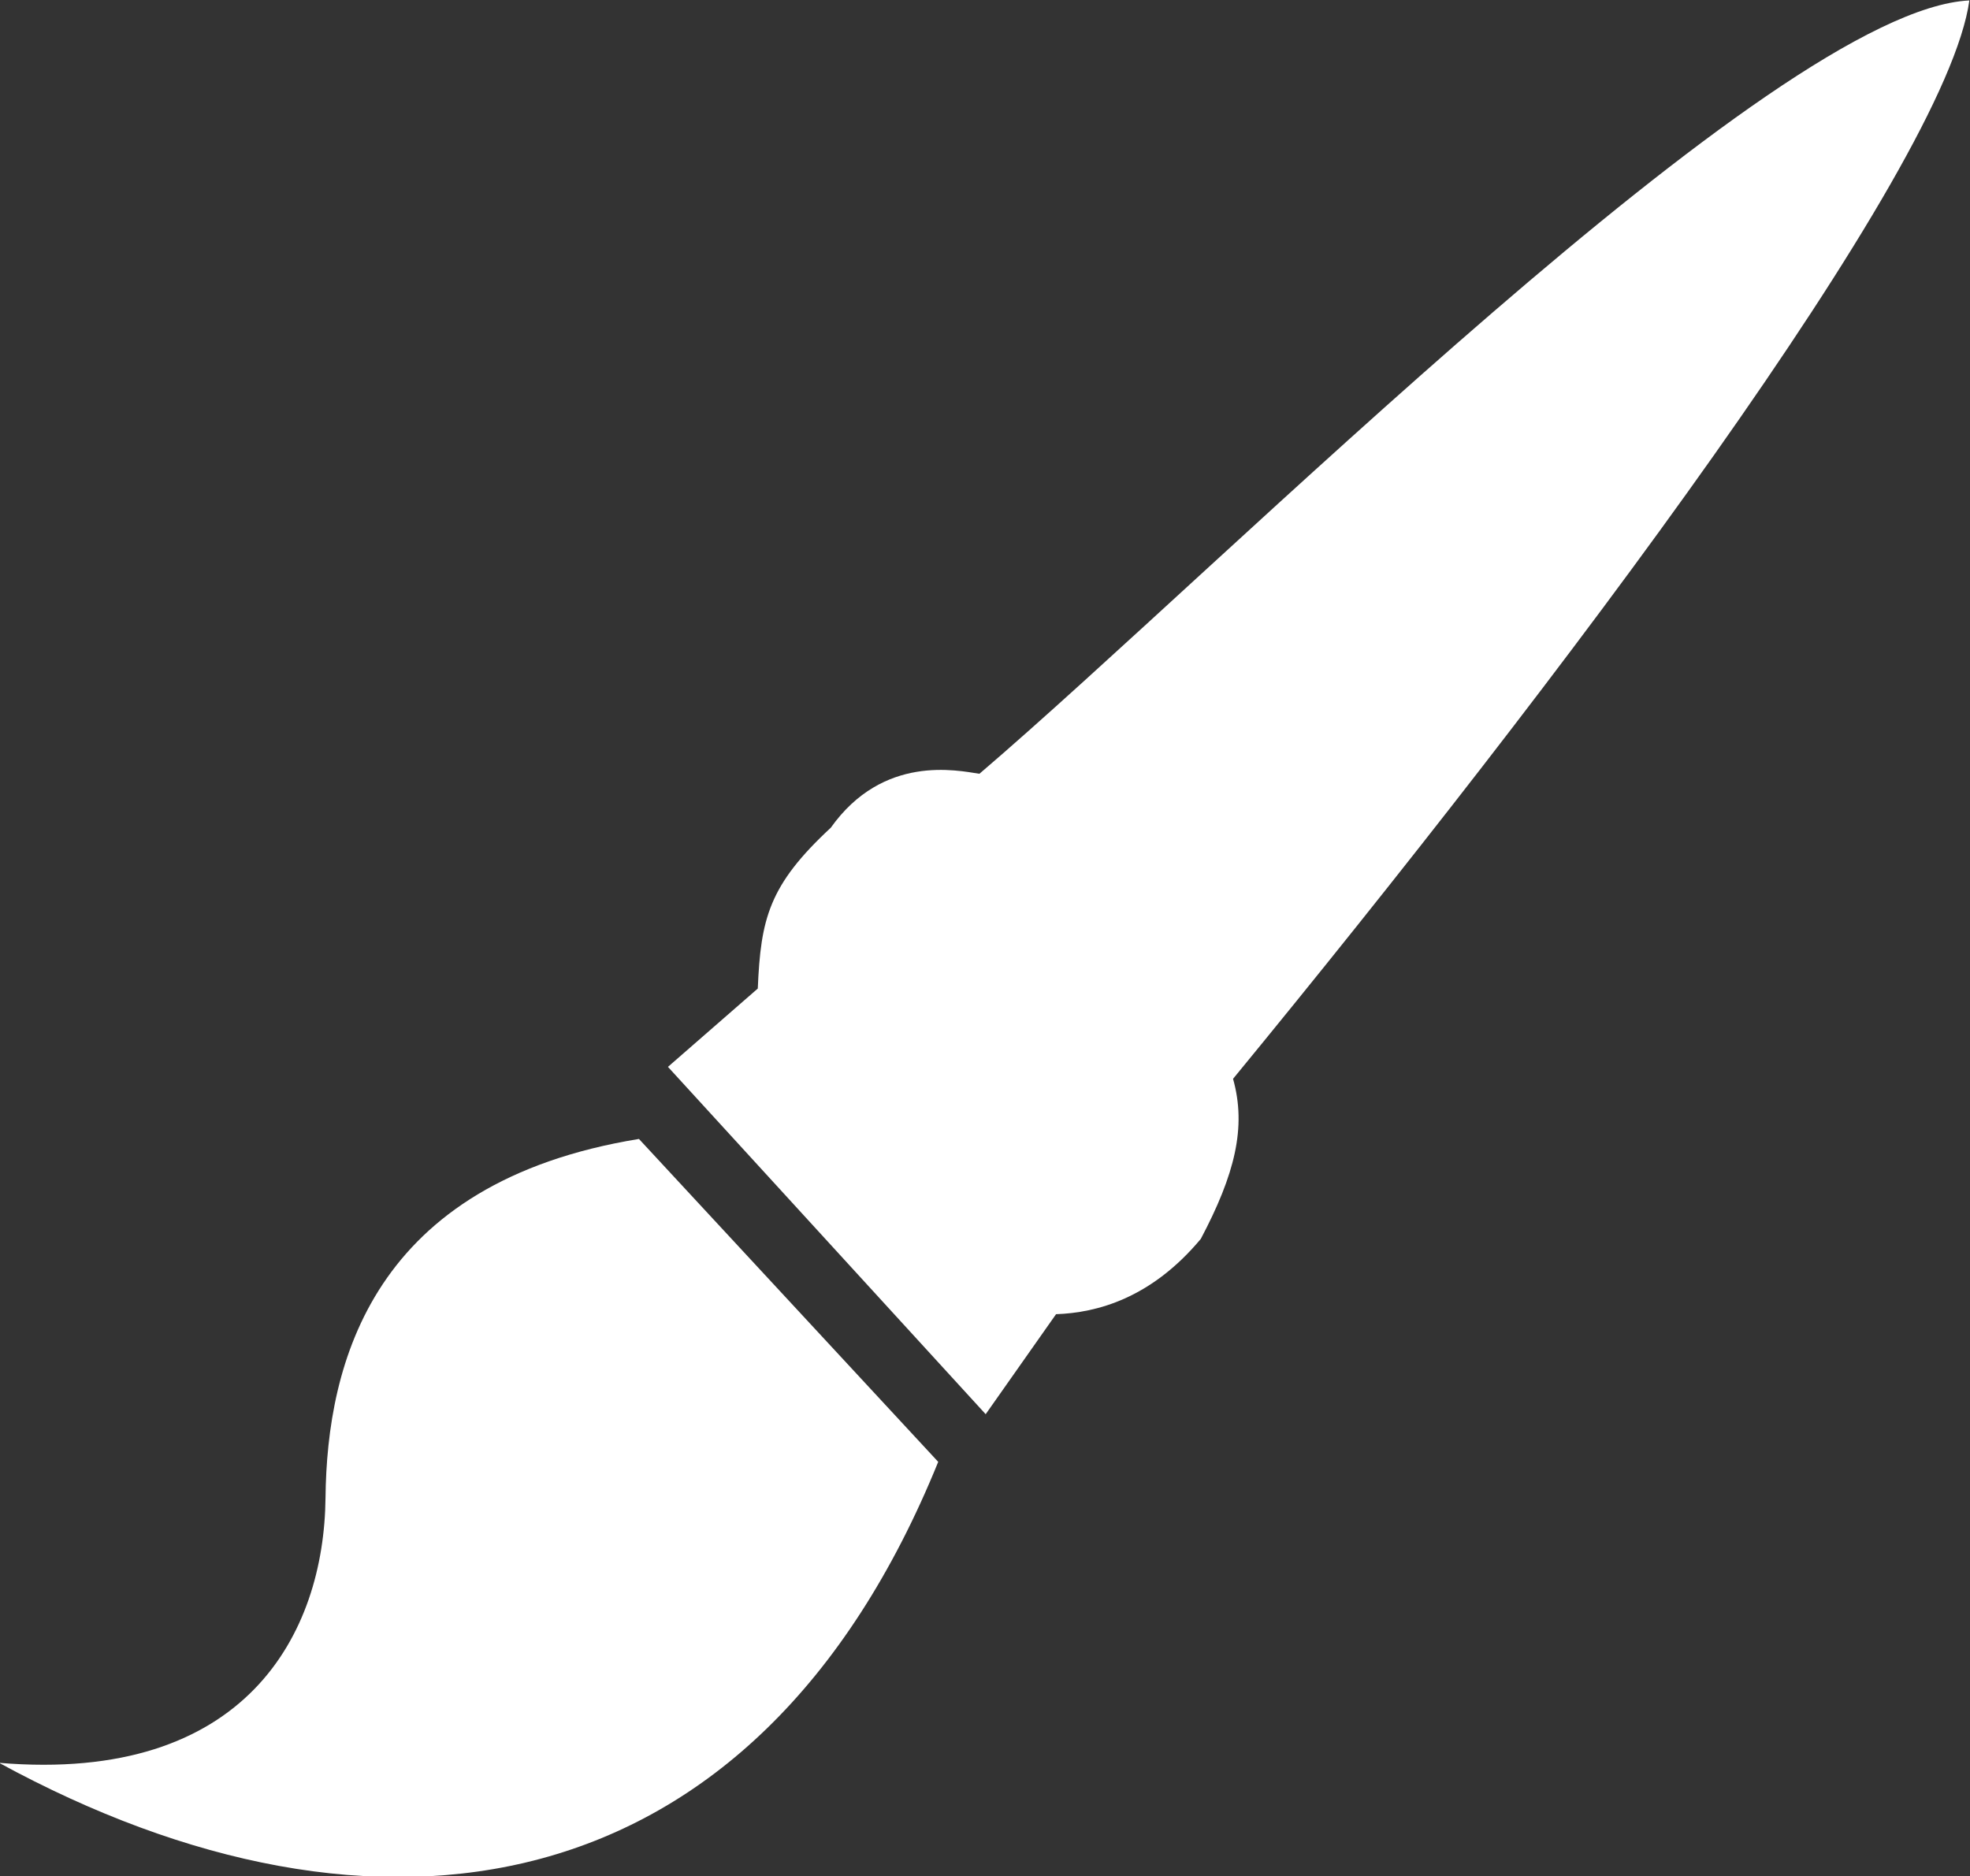 <?xml version="1.0" encoding="UTF-8" standalone="no"?>
<!-- Created with Inkscape (http://www.inkscape.org/) -->

<svg
   width="102.446mm"
   height="97.589mm"
   viewBox="0 0 102.446 97.589"
   version="1.1"
   id="svg5"
   inkscape:version="1.1.1 (3bf5ae0d25, 2021-09-20)"
   sodipodi:docname="logo.svg"
   xmlns:inkscape="http://www.inkscape.org/namespaces/inkscape"
   xmlns:sodipodi="http://sodipodi.sourceforge.net/DTD/sodipodi-0.dtd"
   xmlns="http://www.w3.org/2000/svg"
   xmlns:svg="http://www.w3.org/2000/svg">
  <rect x="0" y="0" width="102.446" height="97.589" fill="#333333" stroke="none"/>
  <sodipodi:namedview
     id="namedview7"
     pagecolor="#ffffff"
     bordercolor="#666666"
     borderopacity="1.0"
     inkscape:pageshadow="2"
     inkscape:pageopacity="0.0"
     inkscape:pagecheckerboard="0"
     inkscape:document-units="mm"
     showgrid="false"
     inkscape:lockguides="true"
     inkscape:zoom="1.4142136"
     inkscape:cx="412.95036"
     inkscape:cy="208.24295"
     inkscape:window-width="1920"
     inkscape:window-height="1017"
     inkscape:window-x="-8"
     inkscape:window-y="-8"
     inkscape:window-maximized="1"
     inkscape:current-layer="layer1" />
  <defs
     id="defs2" />
  <g
     inkscape:label="Calque 1"
     inkscape:groupmode="layer"
     id="layer1"
     transform="translate(166.884,-240.665)">
    <g
       id="g3823"
       style="fill:#ffffff;stroke:none">
      <g
         id="g930"
         transform="matrix(0.796,0,0,0.796,200.414,59.959)">
        <path
           style="fill:#ffffff;stroke:none;stroke-width:0.171px;stroke-linecap:butt;stroke-linejoin:miter;stroke-opacity:1"
           d="m -382.985,307.97 c -3.251,3.886 -6.787,4.822 -9.453,4.915 l -4.597,6.534 -20.757,-22.694 5.869,-5.117 c 0.194,-4.568 0.722,-6.752 4.77,-10.509 3.424,-4.815 8.264,-3.74 9.709,-3.524 15.931,-13.612 51.922,-49.923 64.673,-50.528 -1.51,11.039 -26.949,44.702 -48.103,70.459 0.89,3.166 0.116,6.255 -2.11,10.465 z"
           id="path1164"
           sodipodi:nodetypes="cccccccccc" />
        <path
           style="fill:#ffffff;stroke:none;stroke-width:0.171px;stroke-linecap:butt;stroke-linejoin:miter;stroke-opacity:1"
           d="m -419.686,301.436 19.55,21.097 c -11.971,29.503 -36.774,33.074 -61.354,19.665 16.162,1.358 21.234,-8.473 21.326,-17.308 0.092,-8.834 3.068,-20.618 20.477,-23.455 z"
           id="path1166"
           sodipodi:nodetypes="ccczc" />
      </g>
    </g>
  </g>
</svg>
